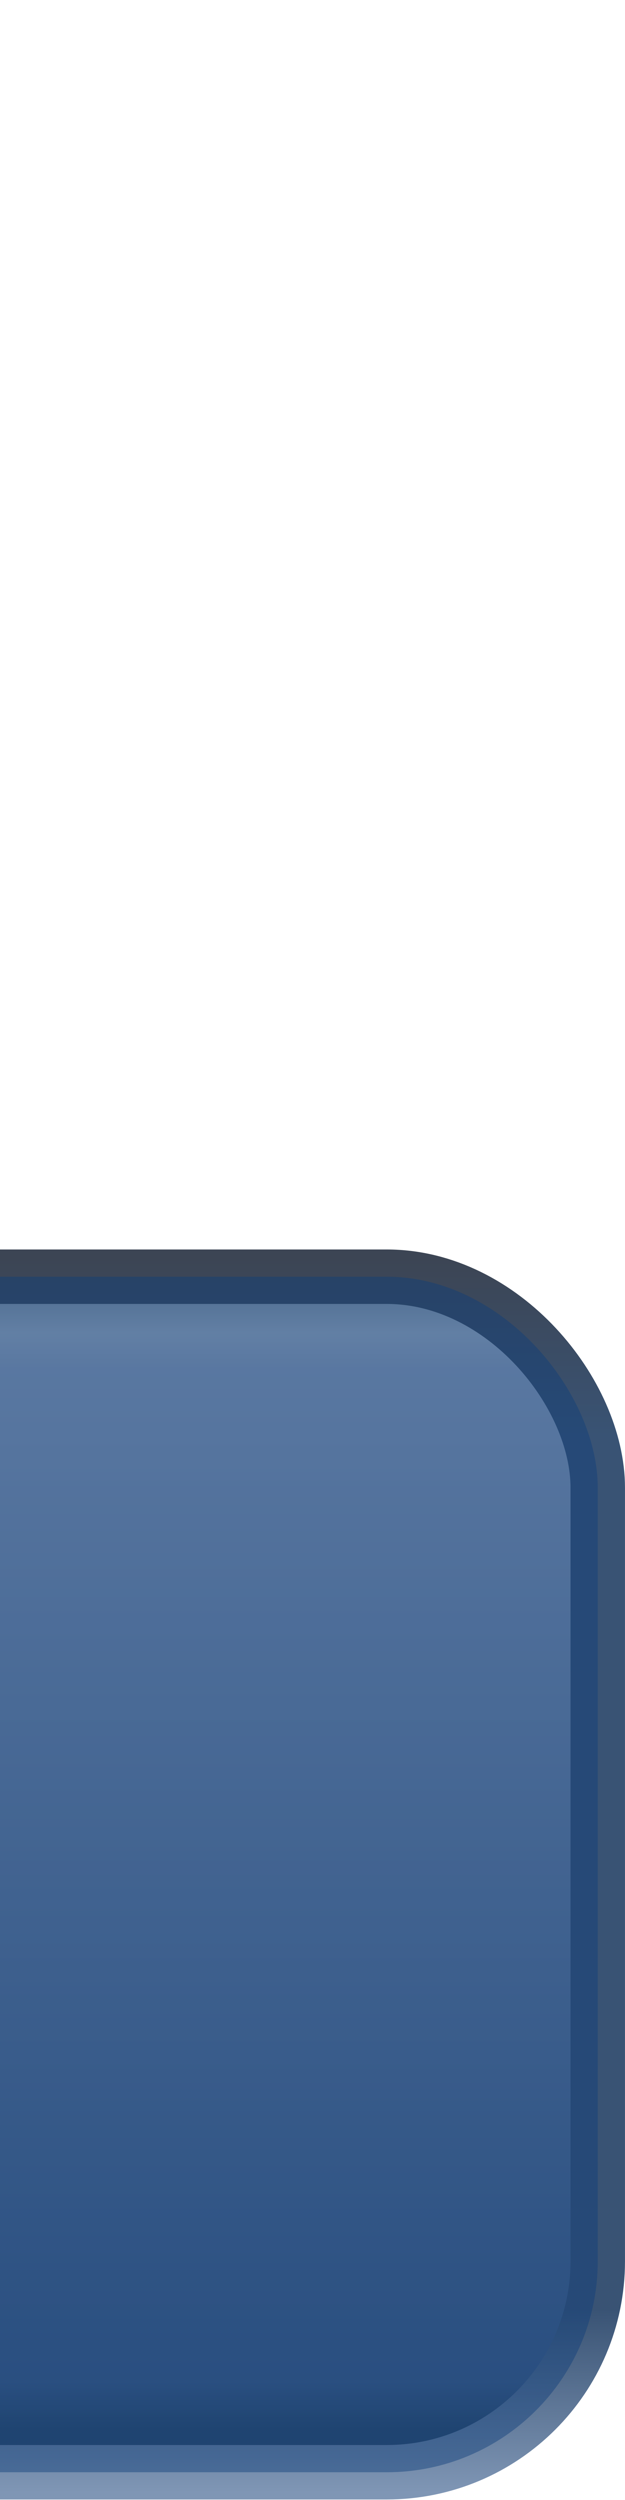 <?xml version="1.0" encoding="UTF-8" standalone="no"?>
<!-- Created with Inkscape (http://www.inkscape.org/) -->

<svg
   xmlns:osb="http://www.openswatchbook.org/uri/2009/osb"
   xmlns:dc="http://purl.org/dc/elements/1.1/"
   xmlns:cc="http://creativecommons.org/ns#"
   xmlns:rdf="http://www.w3.org/1999/02/22-rdf-syntax-ns#"
   xmlns:svg="http://www.w3.org/2000/svg"
   xmlns="http://www.w3.org/2000/svg"
   xmlns:xlink="http://www.w3.org/1999/xlink"
   xmlns:sodipodi="http://sodipodi.sourceforge.net/DTD/sodipodi-0.dtd"
   xmlns:inkscape="http://www.inkscape.org/namespaces/inkscape"
   width="15"
   height="60"
   id="svg2984"
   version="1.1"
   inkscape:version="0.48.4 r9939"
   sodipodi:docname="ibtnleft.svg">
  <defs
     id="defs2986">
    <linearGradient
       id="linearGradient4193">
      <stop
         id="stop4195"
         offset="0"
         style="stop-color:#8f9faf;stop-opacity:1" />
      <stop
         style="stop-color:#a5b4c6;stop-opacity:1"
         offset="0.028"
         id="stop4350" />
      <stop
         style="stop-color:#95a6c0;stop-opacity:1"
         offset="0.059"
         id="stop4197" />
      <stop
         style="stop-color:#405d85;stop-opacity:1"
         offset="0.958"
         id="stop4199" />
      <stop
         id="stop4201"
         offset="1"
         style="stop-color:#2d4a6a;stop-opacity:1" />
    </linearGradient>
    <linearGradient
       id="linearGradient3789">
      <stop
         style="stop-color:#3c4554;stop-opacity:1"
         offset="0"
         id="stop3791" />
      <stop
         id="stop4346"
         offset="0.144"
         style="stop-color:#395374;stop-opacity:1" />
      <stop
         id="stop4344"
         offset="0.852"
         style="stop-color:#395374;stop-opacity:1" />
      <stop
         style="stop-color:#7f96b5;stop-opacity:1"
         offset="1"
         id="stop3793" />
    </linearGradient>
    <linearGradient
       id="linearGradient3773">
      <stop
         style="stop-color:#cfdceb;stop-opacity:1"
         offset="0"
         id="stop3775" />
      <stop
         id="stop3783"
         offset="0.034"
         style="stop-color:#b7c6d8;stop-opacity:1" />
      <stop
         id="stop3781"
         offset="0.967"
         style="stop-color:#506d8c;stop-opacity:1" />
      <stop
         style="stop-color:#3e5974;stop-opacity:1"
         offset="1"
         id="stop3777" />
    </linearGradient>
    <linearGradient
       inkscape:collect="always"
       xlink:href="#linearGradient3773"
       id="linearGradient3779"
       x1="4.484"
       y1="1008.334"
       x2="4.484"
       y2="1052.627"
       gradientUnits="userSpaceOnUse"
       gradientTransform="scale(2,1)" />
    <linearGradient
       inkscape:collect="always"
       xlink:href="#linearGradient5414"
       id="linearGradient4645"
       gradientUnits="userSpaceOnUse"
       gradientTransform="matrix(1.526,0,0,0.417,-9.585,991.216)"
       x1="5.061"
       y1="141.938"
       x2="8.57"
       y2="145.503" />
    <linearGradient
       id="linearGradient5414"
       osb:paint="gradient">
      <stop
         style="stop-color:#3c4554;stop-opacity:1;"
         offset="0"
         id="stop5416" />
      <stop
         style="stop-color:#7d96b4;stop-opacity:1;"
         offset="1"
         id="stop5418" />
    </linearGradient>
    <linearGradient
       inkscape:collect="always"
       xlink:href="#linearGradient5350"
       id="linearGradient4647"
       gradientUnits="userSpaceOnUse"
       gradientTransform="matrix(0.894,0,0,0.636,-8.981,991.497)"
       x1="70.458"
       y1="47.877"
       x2="70.458"
       y2="93.033" />
    <linearGradient
       id="linearGradient5350"
       osb:paint="gradient">
      <stop
         style="stop-color:#92a8bf;stop-opacity:1;"
         offset="0"
         id="stop5352" />
      <stop
         style="stop-color:#405e85;stop-opacity:1;"
         offset="1"
         id="stop5354" />
    </linearGradient>
    <linearGradient
       inkscape:collect="always"
       xlink:href="#linearGradient6043"
       id="linearGradient4649"
       gradientUnits="userSpaceOnUse"
       gradientTransform="matrix(1.003,0,0,0.955,-0.145,47.104)"
       x1="4.361"
       y1="1048.504"
       x2="4.697"
       y2="1049.757" />
    <linearGradient
       id="linearGradient6043">
      <stop
         style="stop-color:#ffffff;stop-opacity:0.289;"
         offset="0"
         id="stop6045" />
      <stop
         style="stop-color:#000000;stop-opacity:0.283;"
         offset="1"
         id="stop6047" />
    </linearGradient>
    <linearGradient
       inkscape:collect="always"
       xlink:href="#linearGradient5414"
       id="linearGradient4071"
       gradientUnits="userSpaceOnUse"
       gradientTransform="matrix(1.526,0,0,0.417,-9.585,991.216)"
       x1="5.061"
       y1="141.938"
       x2="8.57"
       y2="145.503" />
    <linearGradient
       id="linearGradient4073"
       osb:paint="gradient">
      <stop
         style="stop-color:#3c4554;stop-opacity:1;"
         offset="0"
         id="stop4075" />
      <stop
         style="stop-color:#7d96b4;stop-opacity:1;"
         offset="1"
         id="stop4077" />
    </linearGradient>
    <linearGradient
       inkscape:collect="always"
       xlink:href="#linearGradient5350"
       id="linearGradient4079"
       gradientUnits="userSpaceOnUse"
       gradientTransform="matrix(0.894,0,0,0.636,-8.981,991.497)"
       x1="70.458"
       y1="47.877"
       x2="70.458"
       y2="93.033" />
    <linearGradient
       id="linearGradient4081"
       osb:paint="gradient">
      <stop
         style="stop-color:#92a8bf;stop-opacity:1;"
         offset="0"
         id="stop4083" />
      <stop
         style="stop-color:#405e85;stop-opacity:1;"
         offset="1"
         id="stop4085" />
    </linearGradient>
    <linearGradient
       inkscape:collect="always"
       xlink:href="#linearGradient6043"
       id="linearGradient4087"
       gradientUnits="userSpaceOnUse"
       gradientTransform="matrix(1.003,0,0,0.955,-0.145,47.104)"
       x1="4.361"
       y1="1048.504"
       x2="4.697"
       y2="1049.757" />
    <linearGradient
       id="linearGradient4089">
      <stop
         style="stop-color:#ffffff;stop-opacity:0.289;"
         offset="0"
         id="stop4091" />
      <stop
         style="stop-color:#000000;stop-opacity:0.283;"
         offset="1"
         id="stop4093" />
    </linearGradient>
    <linearGradient
       y2="145.503"
       x2="8.57"
       y1="141.938"
       x1="5.061"
       gradientTransform="matrix(1.526,0,0,0.417,-9.585,991.216)"
       gradientUnits="userSpaceOnUse"
       id="linearGradient4100"
       xlink:href="#linearGradient5414"
       inkscape:collect="always" />
    <linearGradient
       y2="93.033"
       x2="70.458"
       y1="47.877"
       x1="70.458"
       gradientTransform="matrix(0.894,0,0,0.636,-8.981,991.497)"
       gradientUnits="userSpaceOnUse"
       id="linearGradient4102"
       xlink:href="#linearGradient5350"
       inkscape:collect="always" />
    <linearGradient
       y2="1049.757"
       x2="4.697"
       y1="1048.504"
       x1="4.361"
       gradientTransform="matrix(1.003,0,0,0.955,-0.145,47.104)"
       gradientUnits="userSpaceOnUse"
       id="linearGradient4104"
       xlink:href="#linearGradient6043"
       inkscape:collect="always" />
    <linearGradient
       inkscape:collect="always"
       xlink:href="#linearGradient5414"
       id="linearGradient4278"
       gradientUnits="userSpaceOnUse"
       gradientTransform="matrix(1.526,0,0,0.417,-9.585,991.216)"
       x1="5.061"
       y1="141.938"
       x2="8.57"
       y2="145.503" />
    <linearGradient
       inkscape:collect="always"
       xlink:href="#linearGradient5350"
       id="linearGradient4280"
       gradientUnits="userSpaceOnUse"
       gradientTransform="matrix(0.894,0,0,0.636,-8.981,991.497)"
       x1="70.458"
       y1="47.877"
       x2="70.458"
       y2="93.033" />
    <linearGradient
       inkscape:collect="always"
       xlink:href="#linearGradient6043"
       id="linearGradient4282"
       gradientUnits="userSpaceOnUse"
       gradientTransform="matrix(1.003,0,0,0.955,-0.145,47.104)"
       x1="4.361"
       y1="1048.504"
       x2="4.697"
       y2="1049.757" />
    <linearGradient
       inkscape:collect="always"
       xlink:href="#linearGradient5414"
       id="linearGradient4286"
       gradientUnits="userSpaceOnUse"
       gradientTransform="matrix(1.526,0,0,0.417,-9.585,991.216)"
       x1="5.061"
       y1="141.938"
       x2="8.57"
       y2="145.503" />
    <linearGradient
       inkscape:collect="always"
       xlink:href="#linearGradient5350"
       id="linearGradient4290"
       gradientUnits="userSpaceOnUse"
       gradientTransform="matrix(0.894,0,0,0.636,-8.981,991.497)"
       x1="70.458"
       y1="47.877"
       x2="70.458"
       y2="93.033" />
    <linearGradient
       inkscape:collect="always"
       xlink:href="#linearGradient6043"
       id="linearGradient4292"
       gradientUnits="userSpaceOnUse"
       gradientTransform="matrix(1.003,0,0,0.955,-0.145,47.104)"
       x1="4.361"
       y1="1048.504"
       x2="4.697"
       y2="1049.757" />
    <linearGradient
       inkscape:collect="always"
       xlink:href="#linearGradient4193"
       id="linearGradient4454"
       gradientUnits="userSpaceOnUse"
       gradientTransform="matrix(0.986,0,0,0.865,0.312,138.889)"
       x1="27.525"
       y1="1014.699"
       x2="27.525"
       y2="1045.999" />
    <linearGradient
       inkscape:collect="always"
       xlink:href="#linearGradient3789"
       id="linearGradient4456"
       gradientUnits="userSpaceOnUse"
       gradientTransform="matrix(0.962,0,0,0.844,0.846,160.819)"
       x1="19.967"
       y1="1012.739"
       x2="19.967"
       y2="1047.833" />
  </defs>
  <sodipodi:namedview
     id="base"
     pagecolor="#ffffff"
     bordercolor="#666666"
     borderopacity="1.0"
     inkscape:pageopacity="0.0"
     inkscape:pageshadow="2"
     inkscape:zoom="3.582247"
     inkscape:cx="-144.3583"
     inkscape:cy="2.2860021"
     inkscape:document-units="px"
     inkscape:current-layer="layer1"
     showgrid="false"
     inkscape:window-width="1920"
     inkscape:window-height="1058"
     inkscape:window-x="-8"
     inkscape:window-y="-8"
     inkscape:window-maximized="1" />
  <g
     inkscape:label="Layer 1"
     inkscape:groupmode="layer"
     id="layer1"
     transform="translate(-24,-985.375)">
    <rect
       style="color:#000000;fill:url(#linearGradient4454);fill-opacity:1;fill-rule:nonzero;stroke:url(#linearGradient4456);stroke-width:1.307;stroke-miterlimit:4;stroke-dasharray:none;marker:none;visibility:visible;display:inline;overflow:visible;enable-background:accumulate"
       id="rect3787"
       width="32.693"
       height="28.693"
       x="5.653"
       y="1016.016"
       ry="5.064" />
    <use
       x="0"
       y="0"
       xlink:href="#rect3787"
       id="use4388"
       transform="translate(0,-30)"
       width="34"
       height="60" />
  </g>
  <g
     inkscape:groupmode="layer"
     id="layer2"
     inkscape:label="highlight"
     sodipodi:insensitive="true"
     transform="translate(-19,-0.013)">
    <rect
       transform="translate(-5,-985.362)"
       ry="5.064"
       y="1016.016"
       x="5.653"
       height="28.693"
       width="32.693"
       id="rect4390"
       style="opacity:0.442;color:#000000;fill:#0e3e7a;fill-opacity:1;fill-rule:nonzero;stroke:none;stroke-width:1.307;marker:none;visibility:visible;display:inline;overflow:visible;enable-background:accumulate" />
  </g>
</svg>
